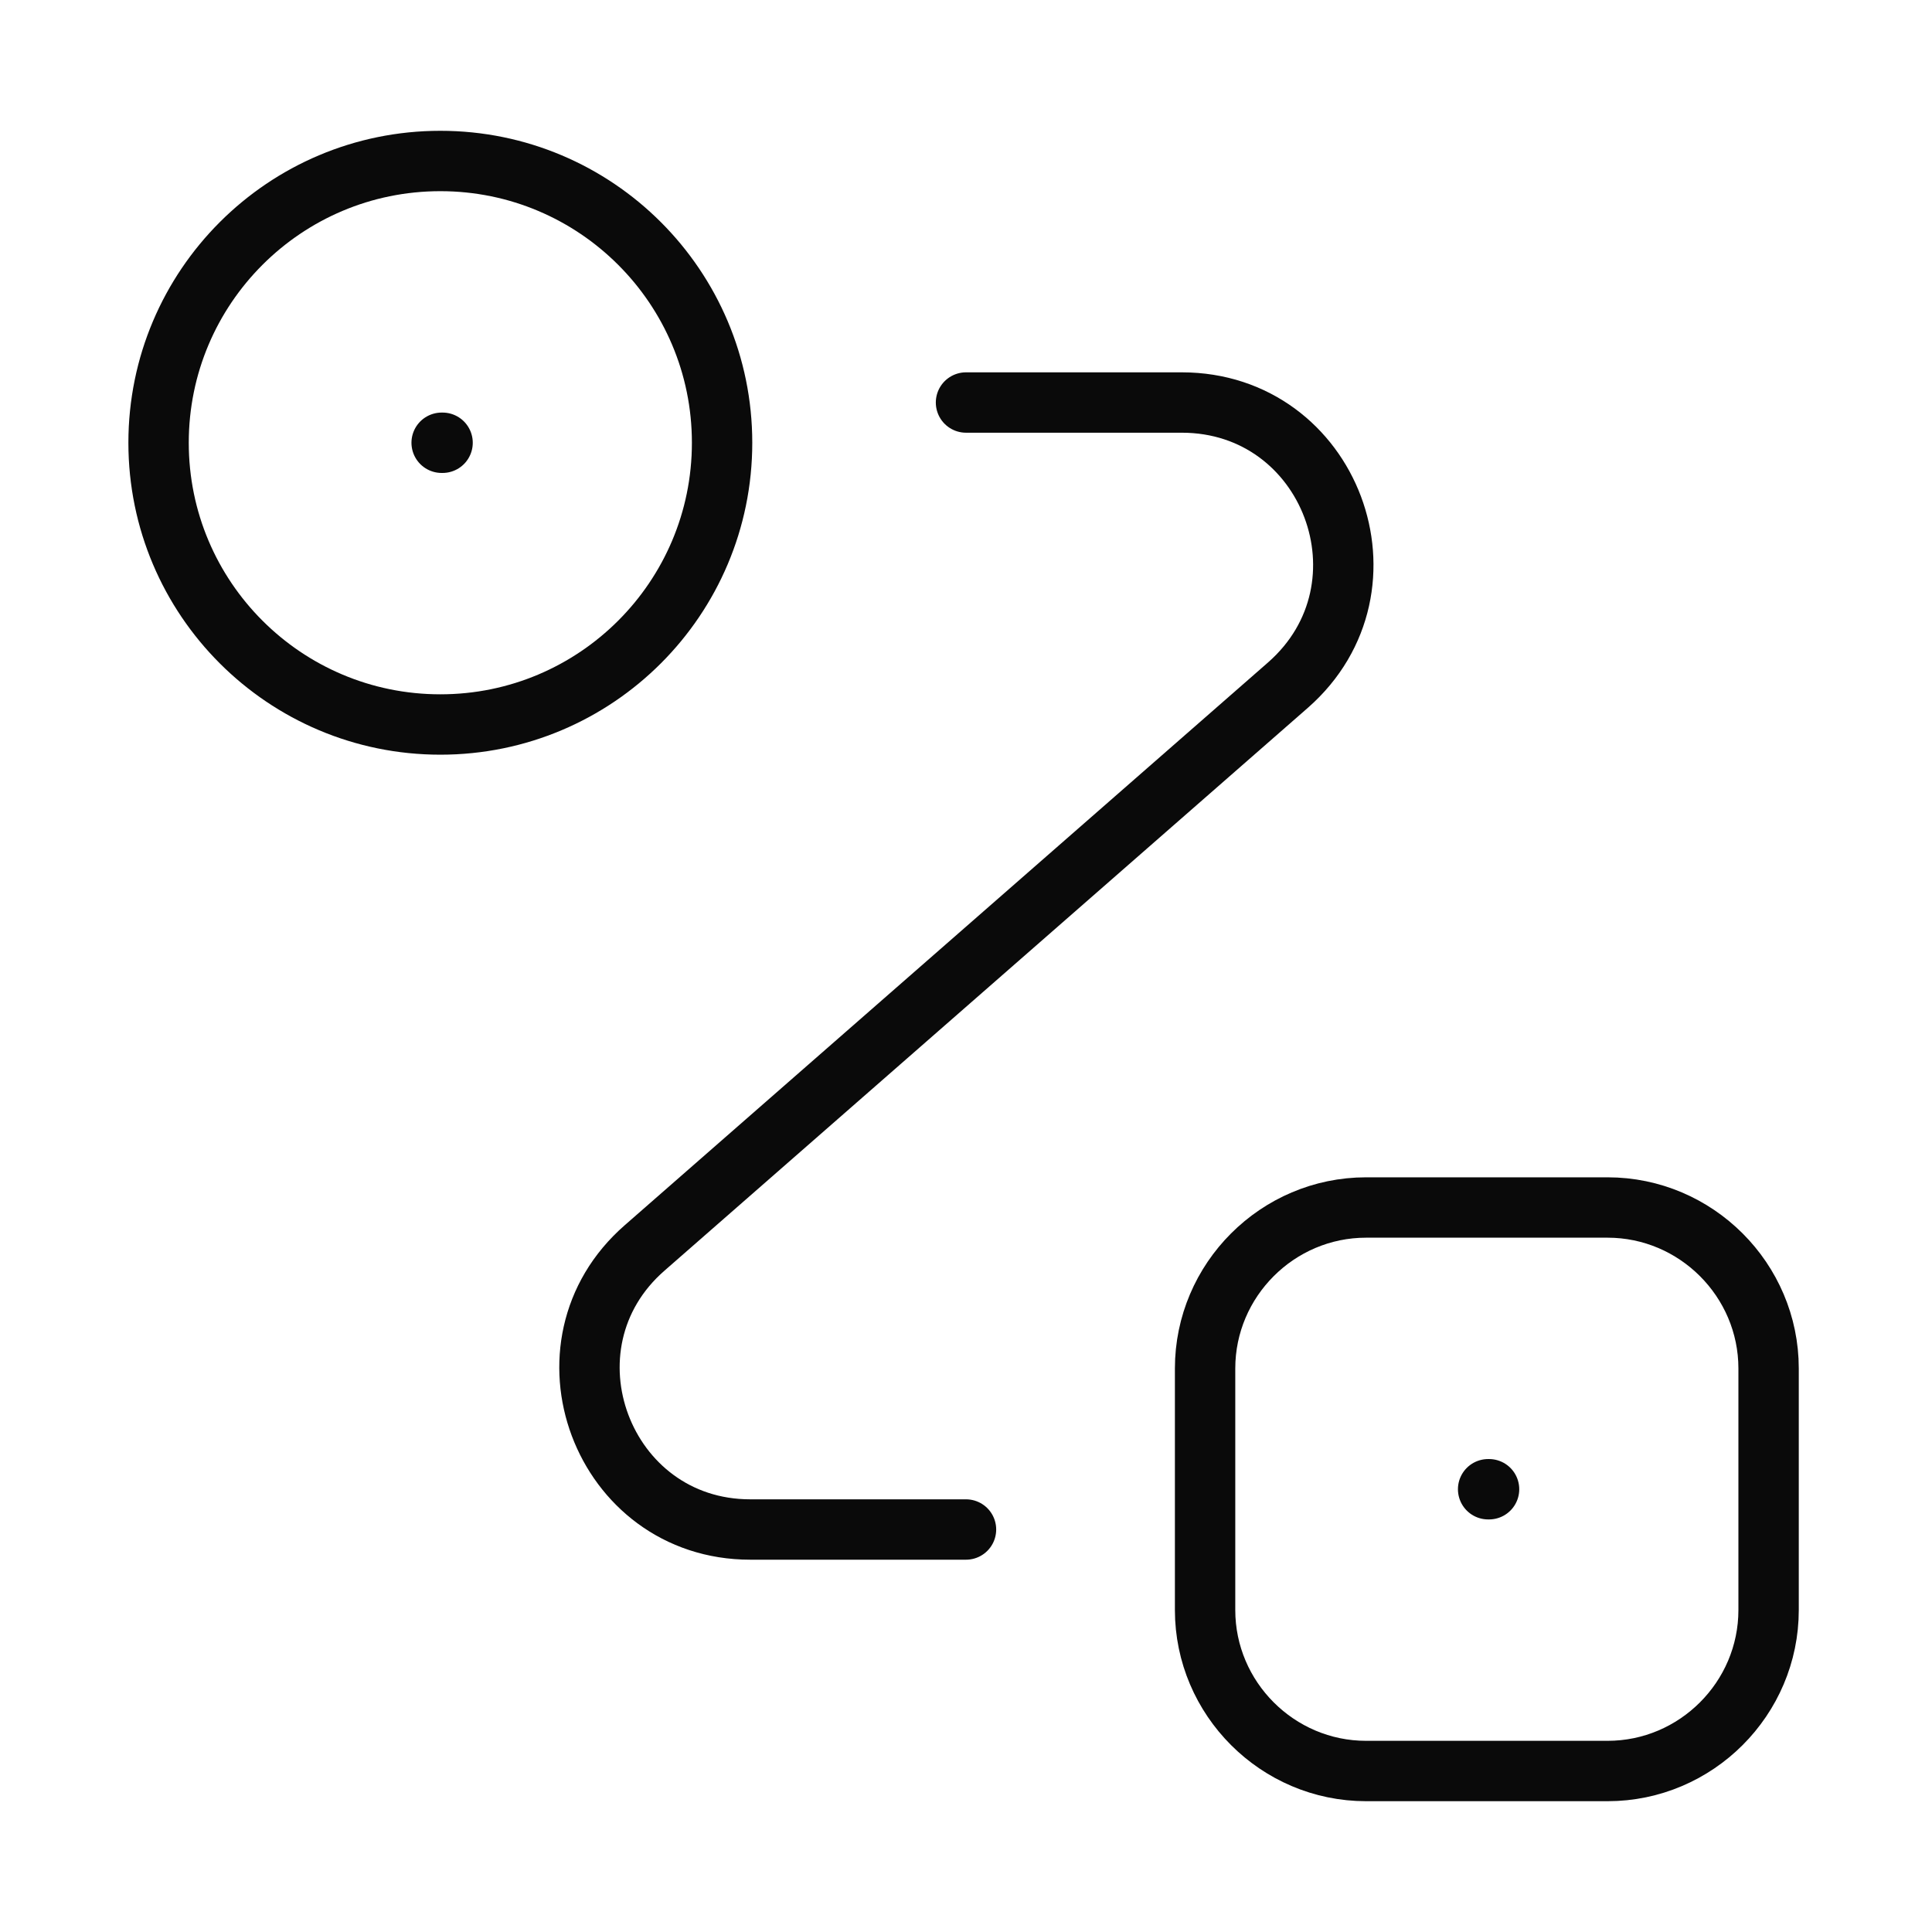 <svg width="64" height="64" viewBox="0 0 64 64" fill="none" xmlns="http://www.w3.org/2000/svg">
<path d="M14.587 24C19.741 24 23.92 19.822 23.92 14.667C23.92 9.512 19.741 5.333 14.587 5.333C9.432 5.333 5.253 9.512 5.253 14.667C5.253 19.822 9.432 24 14.587 24Z" stroke="#0A0A0A" stroke-width="2"/>
<path d="M45.253 40H53.253C56.187 40 58.587 42.4 58.587 45.333V53.333C58.587 56.267 56.187 58.667 53.253 58.667H45.253C42.32 58.667 39.92 56.267 39.92 53.333V45.333C39.92 42.4 42.32 40 45.253 40Z" stroke="#0A0A0A" stroke-width="2"/>
<path d="M32 13.334H39.147C44.08 13.334 46.373 19.44 42.667 22.694L21.36 41.334C17.653 44.56 19.947 50.667 24.853 50.667H32" stroke="#0A0A0A" stroke-width="2" stroke-linecap="round" stroke-linejoin="round"/>
<path d="M14.63 14.667H14.661" stroke="#0A0A0A" stroke-width="2" stroke-linecap="round" stroke-linejoin="round"/>
<path d="M49.296 49.333H49.327" stroke="#0A0A0A" stroke-width="2" stroke-linecap="round" stroke-linejoin="round"/>
</svg>
